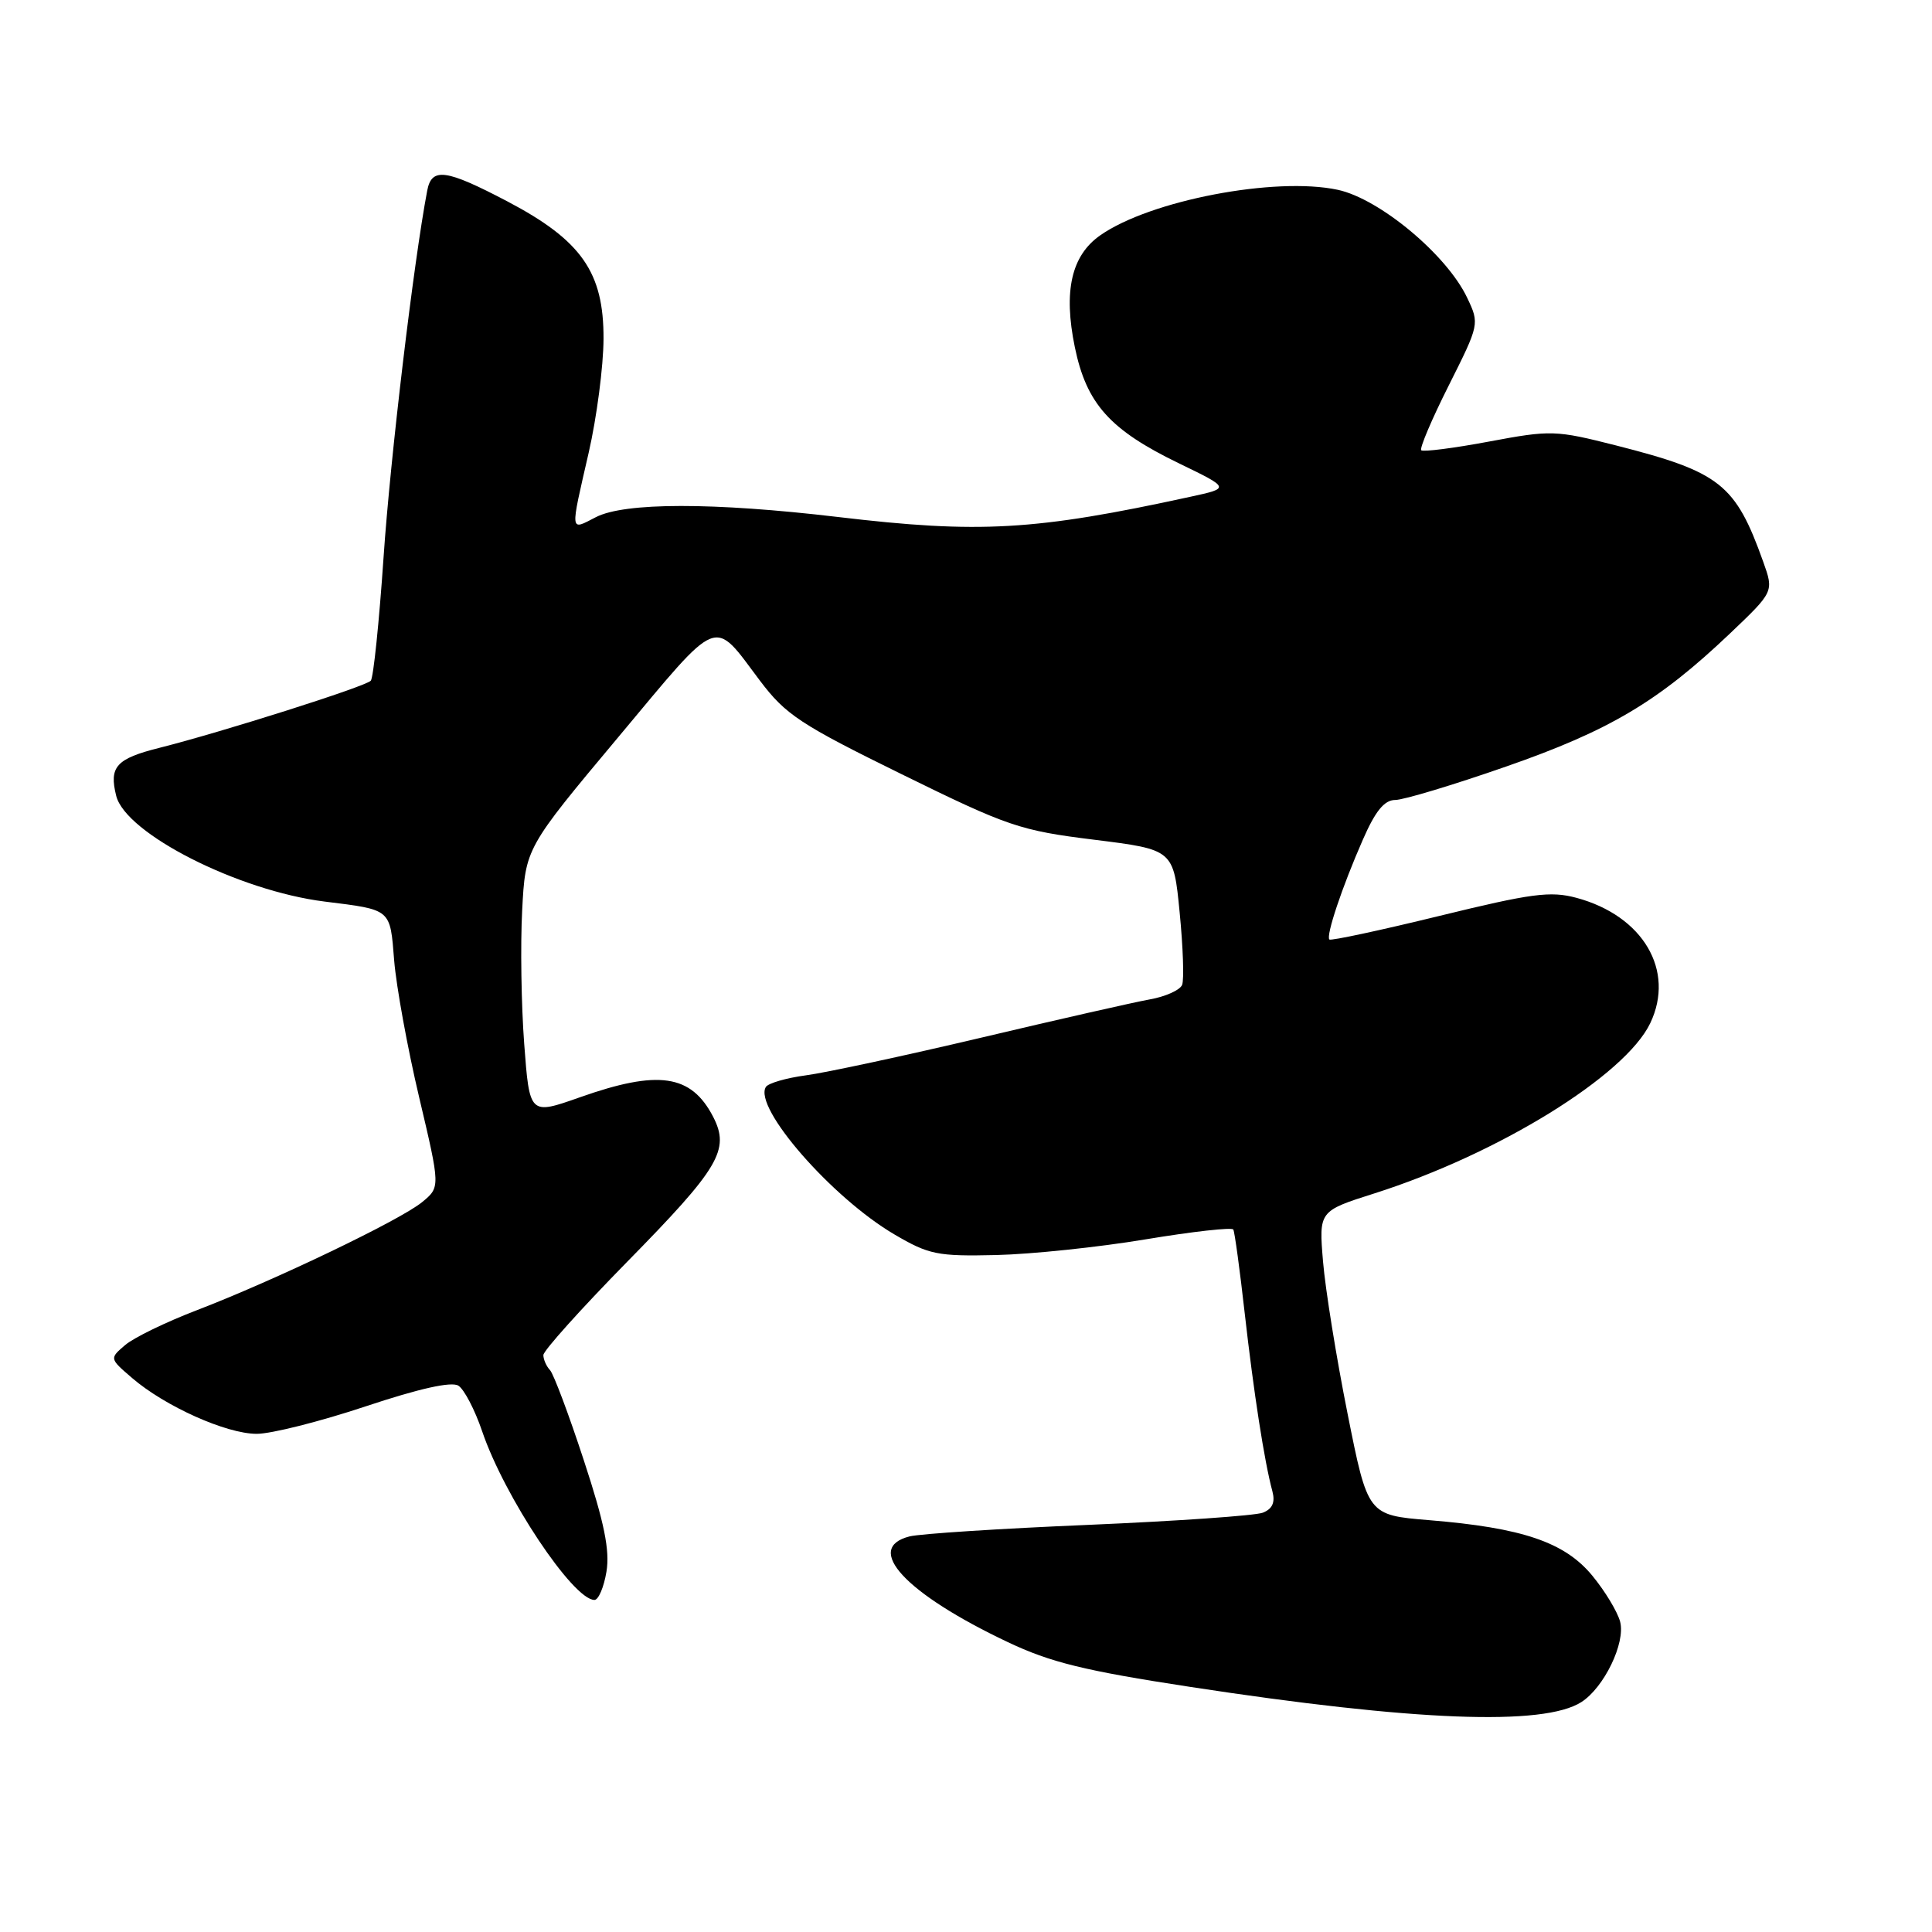 <?xml version="1.0" encoding="UTF-8" standalone="no"?>
<!DOCTYPE svg PUBLIC "-//W3C//DTD SVG 1.1//EN" "http://www.w3.org/Graphics/SVG/1.1/DTD/svg11.dtd" >
<svg xmlns="http://www.w3.org/2000/svg" xmlns:xlink="http://www.w3.org/1999/xlink" version="1.1" viewBox="0 0 256 256">
 <g >
 <path fill="currentColor"
d=" M 209.53 225.54 C 212.54 223.62 215.40 217.72 214.68 214.90 C 214.34 213.58 212.67 210.82 210.97 208.76 C 207.31 204.34 201.71 202.44 189.37 201.43 C 181.24 200.76 181.24 200.76 178.56 187.32 C 177.08 179.93 175.62 170.87 175.31 167.18 C 174.75 160.47 174.75 160.47 182.12 158.13 C 198.53 152.91 215.35 142.53 218.67 135.57 C 221.99 128.60 217.72 121.35 208.90 118.97 C 205.44 118.04 202.96 118.37 190.70 121.37 C 182.89 123.28 176.35 124.68 176.15 124.49 C 175.67 124.00 177.83 117.53 180.59 111.25 C 182.25 107.45 183.44 106.00 184.88 106.00 C 185.97 106.00 192.58 104.01 199.57 101.57 C 213.30 96.79 219.75 92.95 229.22 83.95 C 235.05 78.40 235.05 78.40 233.64 74.45 C 229.96 64.14 227.94 62.54 214.16 59.03 C 206.12 56.99 205.52 56.97 197.30 58.51 C 192.61 59.39 188.57 59.90 188.32 59.66 C 188.08 59.41 189.72 55.54 191.97 51.07 C 196.03 42.98 196.05 42.91 194.41 39.46 C 191.72 33.77 182.80 26.34 177.26 25.15 C 168.98 23.38 152.39 26.55 145.79 31.18 C 141.96 33.86 140.89 38.57 142.42 46.00 C 143.97 53.52 147.07 56.97 156.25 61.41 C 163.00 64.68 163.00 64.68 157.75 65.82 C 137.15 70.31 129.78 70.73 111.00 68.50 C 94.52 66.55 82.76 66.56 78.95 68.53 C 75.48 70.32 75.53 70.77 78.00 60.00 C 79.07 55.33 79.96 48.53 79.97 44.90 C 80.01 36.08 77.05 31.85 67.24 26.69 C 59.08 22.41 57.20 22.15 56.61 25.25 C 54.81 34.68 51.71 60.76 50.83 73.76 C 50.24 82.42 49.48 89.81 49.13 90.20 C 48.43 90.97 29.50 96.98 21.13 99.09 C 15.39 100.53 14.43 101.60 15.40 105.46 C 16.66 110.46 31.58 118.03 43.00 119.46 C 51.91 120.57 51.68 120.37 52.23 127.28 C 52.51 130.70 53.99 138.86 55.54 145.40 C 58.35 157.30 58.35 157.30 55.93 159.29 C 53.03 161.67 36.44 169.63 26.08 173.61 C 22.00 175.17 17.72 177.25 16.58 178.23 C 14.50 180.01 14.50 180.01 17.50 182.59 C 21.86 186.34 29.96 189.98 34.00 189.99 C 35.92 190.00 42.41 188.36 48.42 186.36 C 55.57 183.98 59.82 183.03 60.74 183.61 C 61.51 184.10 62.92 186.81 63.88 189.63 C 66.81 198.29 75.93 212.00 78.77 212.00 C 79.30 212.00 80.02 210.31 80.36 208.25 C 80.82 205.43 80.08 201.77 77.36 193.50 C 75.38 187.45 73.36 182.07 72.88 181.55 C 72.39 181.03 72.00 180.13 72.00 179.55 C 72.01 178.97 76.96 173.46 83.01 167.29 C 95.34 154.74 96.75 152.36 94.49 147.97 C 91.58 142.36 87.24 141.72 76.83 145.40 C 70.17 147.75 70.17 147.75 69.46 138.32 C 69.07 133.14 68.95 125.18 69.19 120.64 C 69.62 112.38 69.62 112.38 81.93 97.67 C 95.60 81.32 94.38 81.80 100.71 90.21 C 104.11 94.71 106.06 96.00 119.50 102.60 C 133.58 109.52 135.14 110.05 145.00 111.27 C 155.50 112.58 155.50 112.58 156.31 120.90 C 156.76 125.48 156.91 129.79 156.64 130.49 C 156.38 131.18 154.44 132.06 152.33 132.43 C 150.22 132.81 140.18 135.09 130.00 137.50 C 119.83 139.90 109.37 142.15 106.77 142.49 C 104.17 142.84 101.79 143.53 101.48 144.03 C 99.80 146.75 110.21 158.69 118.50 163.56 C 123.08 166.25 124.21 166.48 132.00 166.30 C 136.68 166.19 145.58 165.26 151.80 164.22 C 158.01 163.19 163.24 162.60 163.42 162.92 C 163.60 163.24 164.28 168.22 164.93 174.00 C 166.12 184.52 167.53 193.65 168.60 197.61 C 168.99 199.08 168.60 199.94 167.33 200.44 C 166.32 200.83 155.95 201.55 144.28 202.05 C 132.60 202.54 121.92 203.23 120.53 203.58 C 114.38 205.13 119.96 211.15 133.50 217.57 C 139.20 220.28 143.70 221.38 157.76 223.53 C 187.43 228.07 204.53 228.73 209.53 225.54 Z "/>
</g>
</svg>